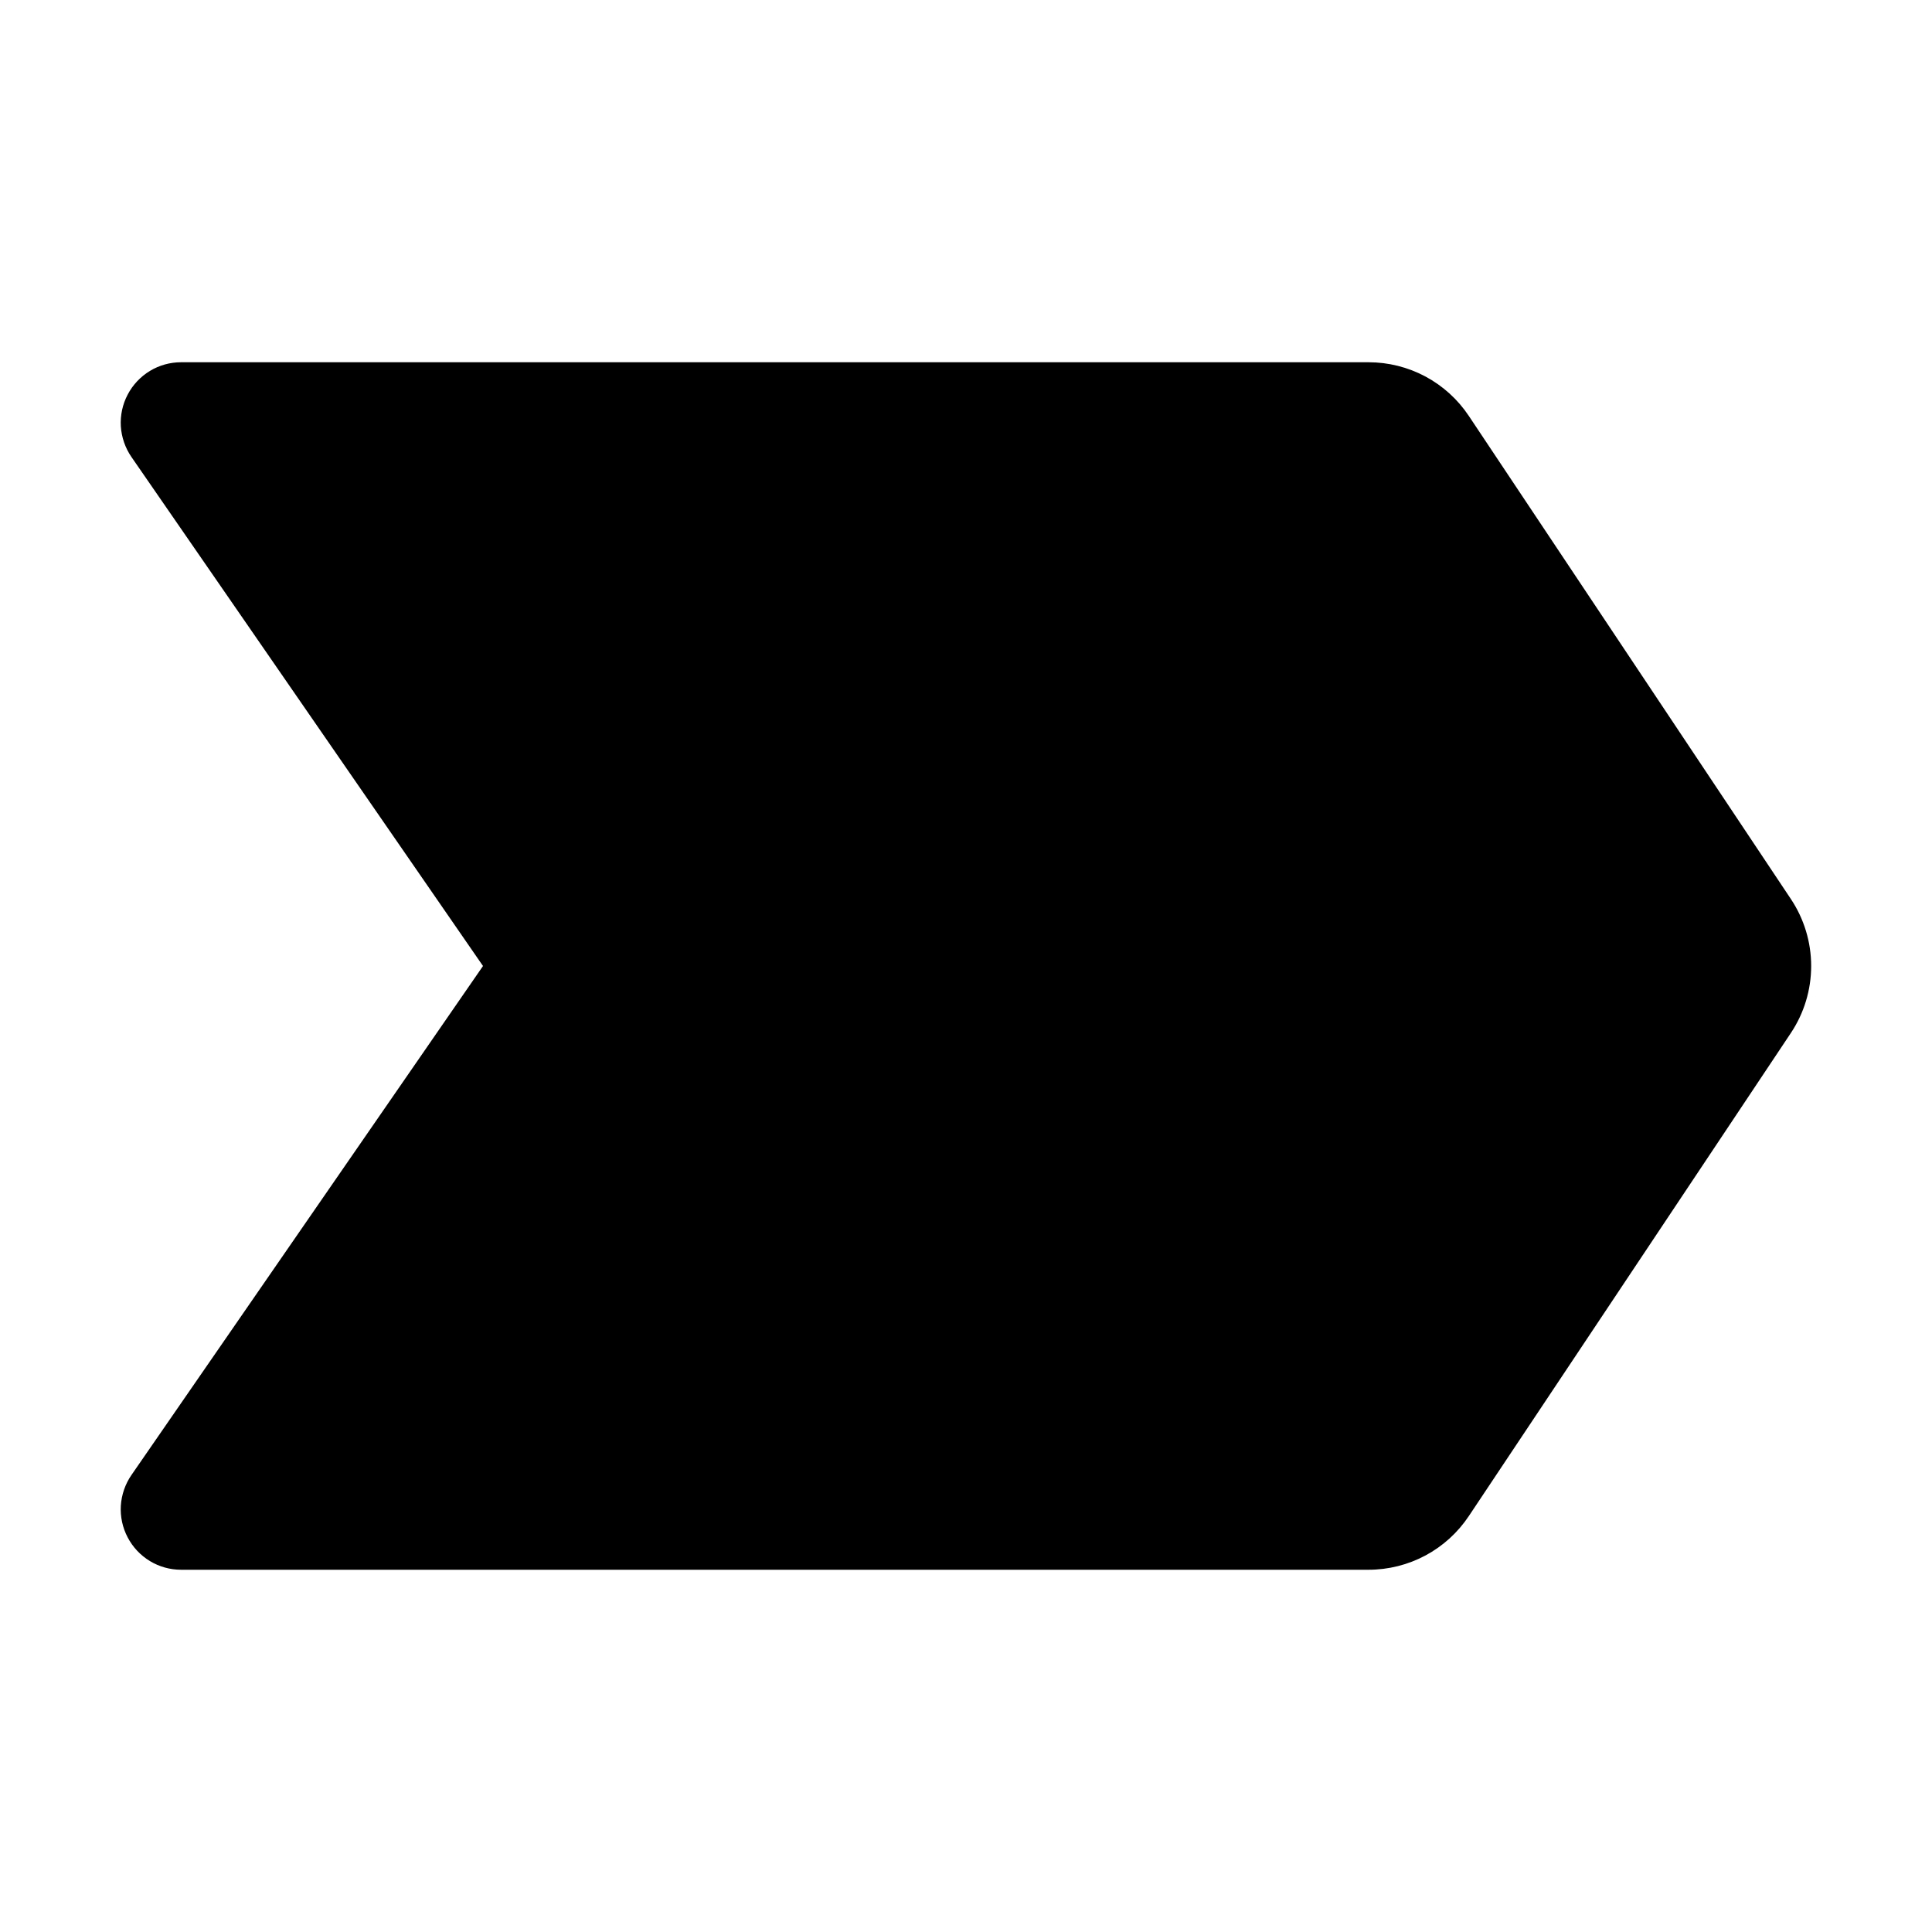 <svg width="24" height="24" viewBox="0 0 24 24" fill="none" xmlns="http://www.w3.org/2000/svg">
<path d="M22.247 12.832L18.247 18.832C18.11 19.038 17.925 19.206 17.707 19.323C17.49 19.439 17.247 19.5 17 19.5H2.25C2.113 19.5 1.979 19.463 1.862 19.392C1.745 19.321 1.649 19.219 1.586 19.098C1.522 18.977 1.493 18.841 1.501 18.704C1.51 18.568 1.555 18.436 1.633 18.323L6 12L1.633 5.677C1.555 5.564 1.51 5.432 1.501 5.296C1.493 5.159 1.522 5.023 1.586 4.902C1.649 4.781 1.745 4.679 1.862 4.608C1.979 4.537 2.113 4.5 2.25 4.5H17C17.247 4.5 17.49 4.561 17.707 4.677C17.925 4.794 18.11 4.962 18.247 5.168L22.247 11.168C22.411 11.414 22.499 11.704 22.499 12C22.499 12.296 22.411 12.586 22.247 12.832Z" fill="black"/>
</svg>
